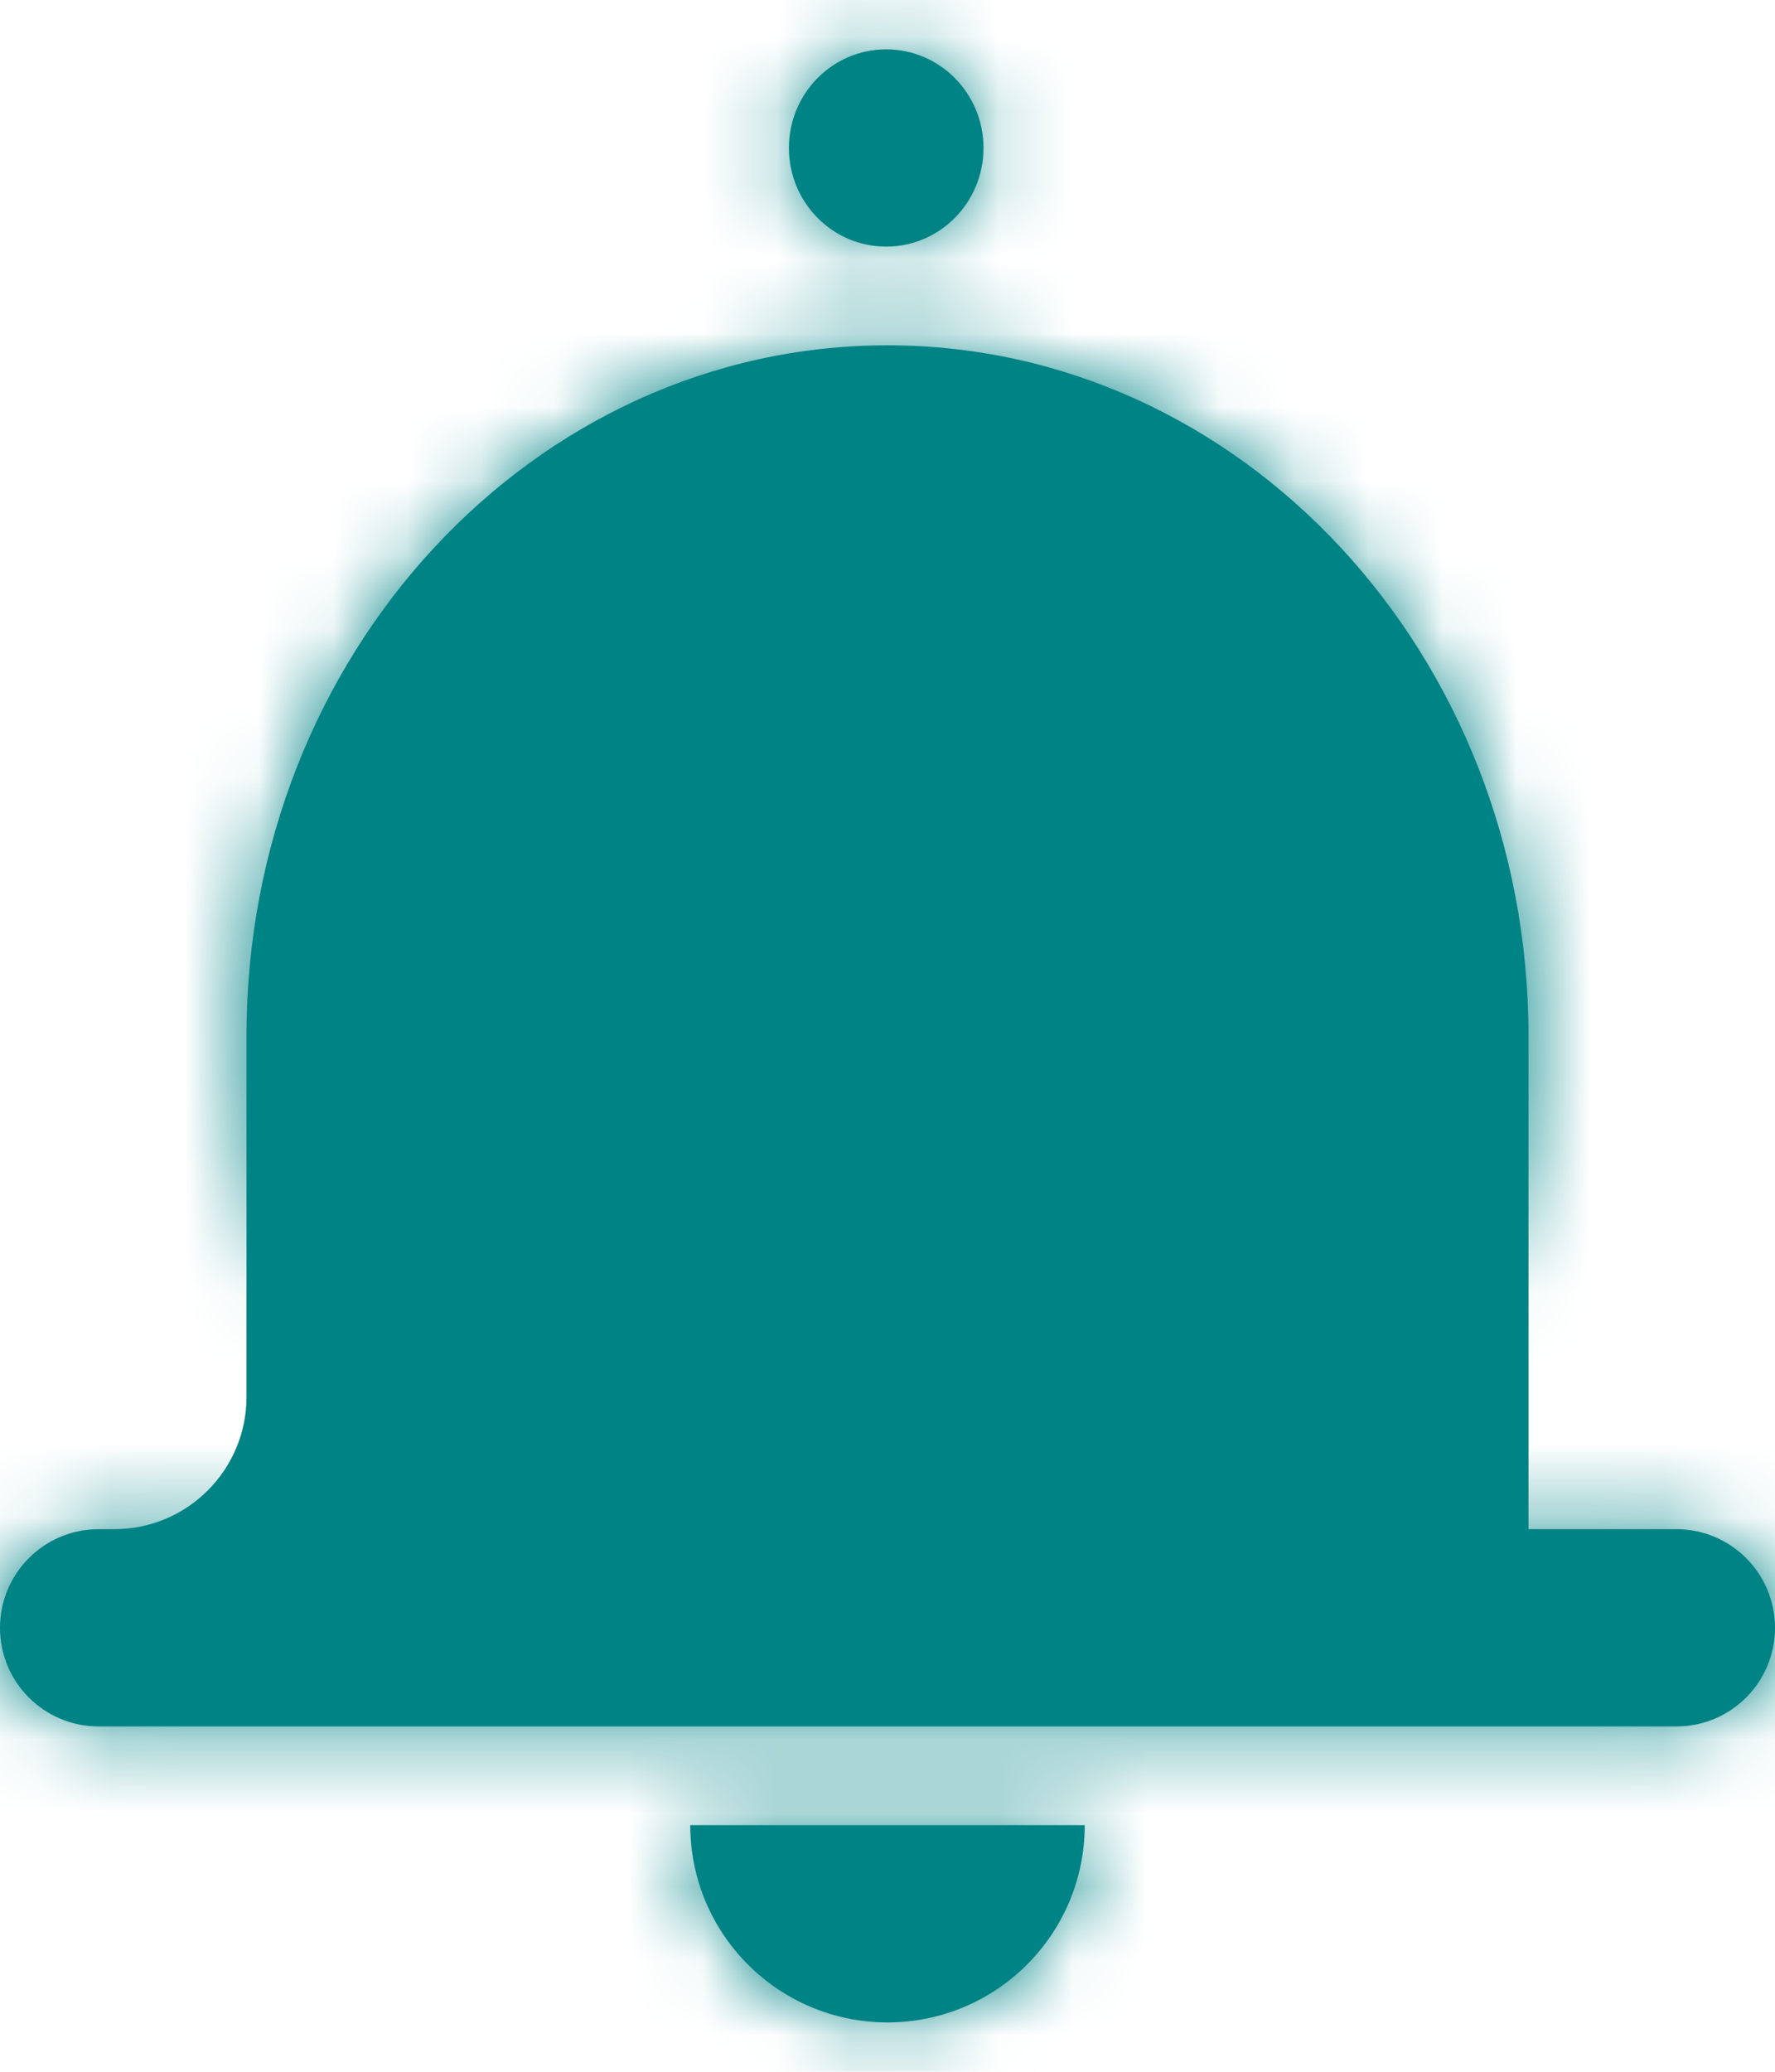 <?xml version="1.0" encoding="UTF-8"?>
<svg width="24px" height="28px" viewBox="0 0 24 28" version="1.1" xmlns="http://www.w3.org/2000/svg" xmlns:xlink="http://www.w3.org/1999/xlink">
    <!-- Generator: Sketch 55.2 (78181) - https://sketchapp.com -->
    <title>quality</title>
    <desc>Created with Sketch.</desc>
    <defs>
        <path d="M5.935,20.667 C4.329,18.973 3.333,16.612 3.333,14 C3.333,8.845 7.214,4.667 12,4.667 C16.786,4.667 20.667,8.845 20.667,14 C20.667,16.612 19.671,18.973 18.065,20.667 L22.667,20.667 C23.403,20.667 24,21.264 24,22 C24,22.736 23.403,23.333 22.667,23.333 L1.333,23.333 C0.597,23.333 0,22.736 0,22 C0,21.264 0.597,20.667 1.333,20.667 L5.935,20.667 Z M11.982,3.333 C11.256,3.333 10.667,2.736 10.667,2 C10.667,1.264 11.256,0.667 11.982,0.667 C12.709,0.667 13.298,1.264 13.298,2 C13.298,2.736 12.709,3.333 11.982,3.333 Z M9.333,24.667 L14.667,24.667 C14.667,26.139 13.473,27.333 12,27.333 C10.527,27.333 9.333,26.139 9.333,24.667 Z" id="path-1"></path>
    </defs>
    <g id="Page-1" stroke="none" stroke-width="1" fill="none" fill-rule="evenodd">
        <g id="quality">
            <g id="bell" fill="#008385" fill-rule="nonzero">
                <path d="M5.935,20.667 C4.329,18.973 3.333,16.612 3.333,14 C3.333,8.845 7.214,4.667 12,4.667 C16.786,4.667 20.667,8.845 20.667,14 C20.667,16.612 19.671,18.973 18.065,20.667 L22.667,20.667 C23.403,20.667 24,21.264 24,22 C24,22.736 23.403,23.333 22.667,23.333 L1.333,23.333 C0.597,23.333 0,22.736 0,22 C0,21.264 0.597,20.667 1.333,20.667 L5.935,20.667 Z M11.982,3.333 C11.256,3.333 10.667,2.736 10.667,2 C10.667,1.264 11.256,0.667 11.982,0.667 C12.709,0.667 13.298,1.264 13.298,2 C13.298,2.736 12.709,3.333 11.982,3.333 Z M3.333,14 L20.667,14 L20.667,23.333 L3.333,23.333 L3.333,14 Z M1.546,20.667 C2.533,20.667 3.333,19.866 3.333,18.879 C3.333,17.892 6.108,20.667 5.121,20.667 C4.134,20.667 3.333,21.467 3.333,22.454 C3.333,23.442 0.558,20.667 1.546,20.667 Z M9.333,24.667 L14.667,24.667 C14.667,26.139 13.473,27.333 12,27.333 C10.527,27.333 9.333,26.139 9.333,24.667 Z" id="path-1"></path>
            </g>
            <g id="fills/teal-Clipped">
                <mask id="mask-2" fill="white">
                    <use xlink:href="#path-1"></use>
                </mask>
                <g id="path-1"></g>
                <g id="fills/teal" mask="url(#mask-2)" fill="#008385">
                    <g transform="translate(-4, -2)" id="Rectangle">
                        <rect x="0" y="0" width="32" height="32"></rect>
                    </g>
                </g>
            </g>
        </g>
    </g>
</svg>